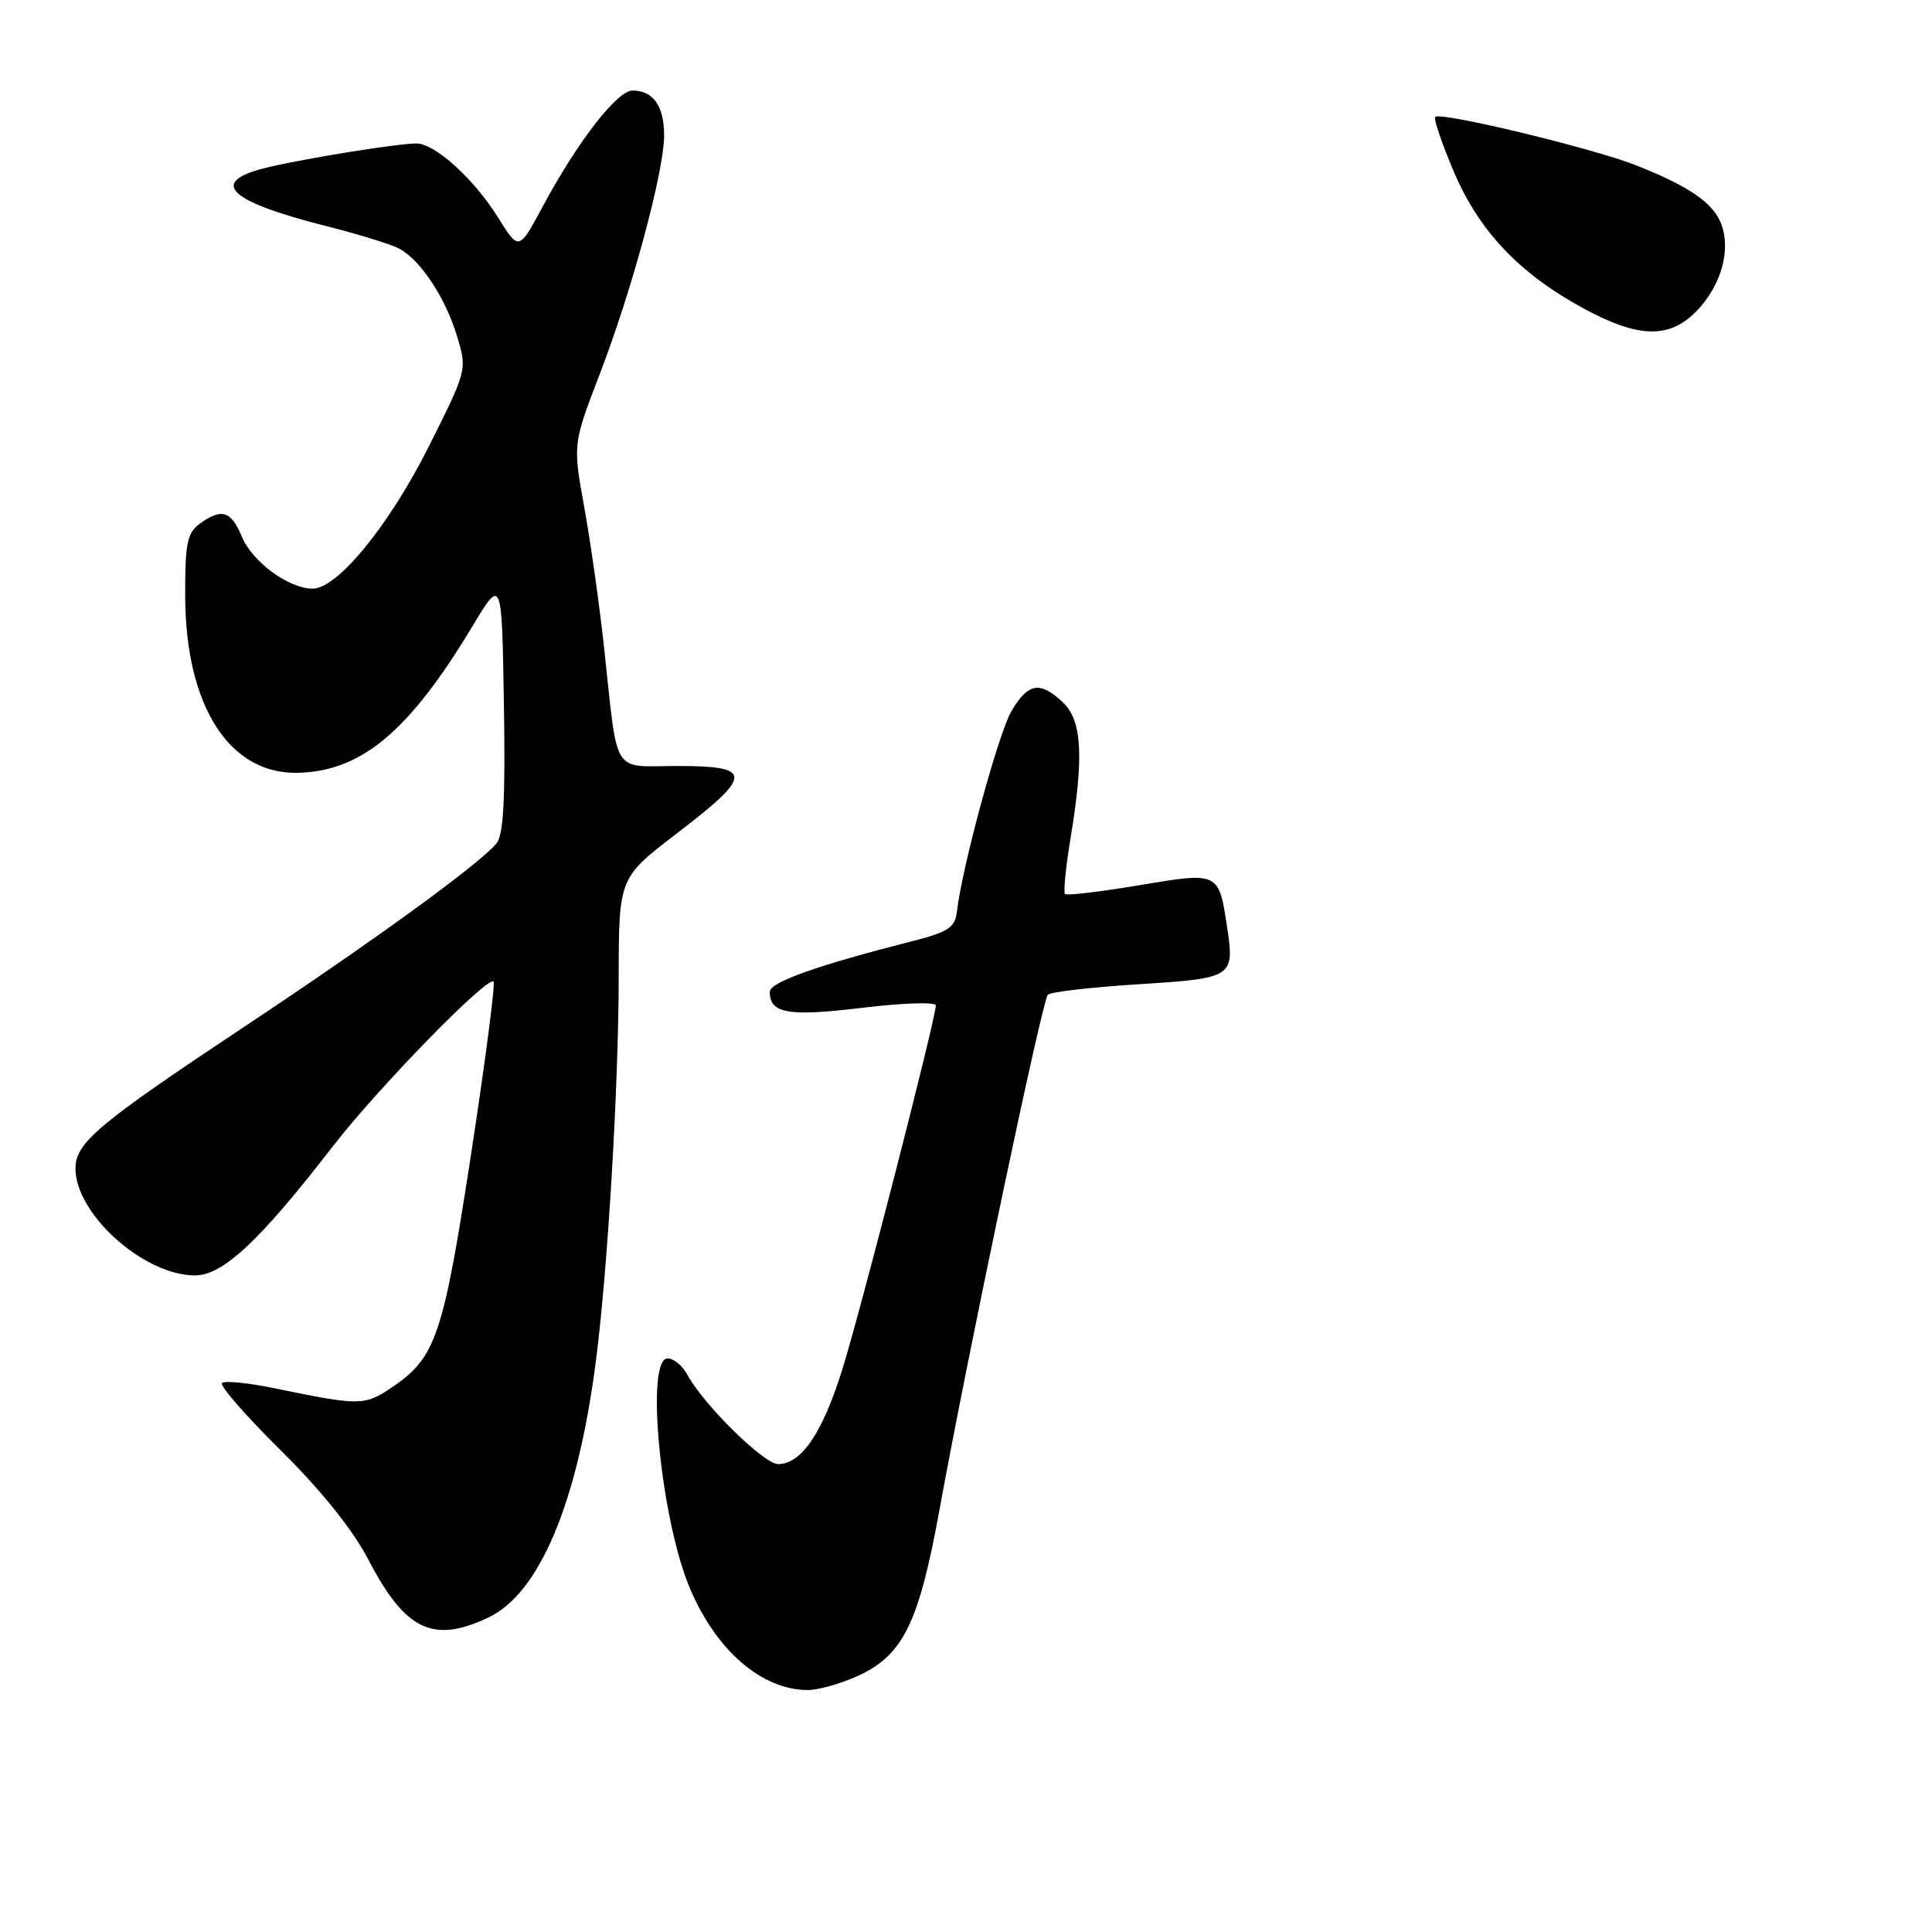 <?xml version="1.0" encoding="UTF-8" standalone="no"?>
<!DOCTYPE svg PUBLIC "-//W3C//DTD SVG 1.1//EN" "http://www.w3.org/Graphics/SVG/1.1/DTD/svg11.dtd" >
<svg xmlns="http://www.w3.org/2000/svg" xmlns:xlink="http://www.w3.org/1999/xlink" version="1.1" viewBox="0 0 256 256">
 <g >
 <path fill="currentColor"
d=" M 113.60 222.10 C 119.67 219.34 121.75 215.12 124.50 199.98 C 128.19 179.67 138.09 132.58 138.84 131.81 C 139.20 131.44 144.60 130.81 150.84 130.42 C 163.45 129.62 163.61 129.52 162.58 122.74 C 161.49 115.53 161.48 115.52 150.88 117.31 C 145.75 118.17 141.36 118.69 141.12 118.46 C 140.89 118.23 141.22 114.90 141.85 111.07 C 143.65 100.20 143.37 95.42 140.81 93.04 C 137.80 90.23 136.29 90.48 134.07 94.13 C 132.36 96.94 127.47 114.87 126.78 120.89 C 126.55 122.89 125.59 123.51 121.00 124.68 C 108.33 127.90 102.00 130.14 102.00 131.42 C 102.00 134.30 104.42 134.72 114.25 133.54 C 119.61 132.89 124.00 132.75 124.00 133.22 C 124.00 134.96 113.95 174.06 111.54 181.68 C 108.93 189.96 106.16 194.00 103.10 194.00 C 101.22 194.00 93.19 186.09 91.10 182.19 C 90.46 180.98 89.27 180.00 88.46 180.00 C 85.49 180.00 87.52 201.12 91.37 210.35 C 94.84 218.64 100.88 223.90 107.00 223.94 C 108.38 223.95 111.34 223.12 113.60 222.10 Z  M 64.73 214.32 C 71.48 211.12 76.52 199.13 78.94 180.50 C 80.52 168.34 81.97 144.04 81.98 129.40 C 82.00 116.31 82.00 116.31 89.75 110.38 C 99.81 102.68 99.82 101.50 89.81 101.50 C 80.92 101.50 81.93 103.15 80.01 85.50 C 79.41 80.00 78.24 71.75 77.41 67.17 C 75.91 58.84 75.91 58.84 79.43 49.67 C 83.76 38.42 87.99 22.73 88.00 17.95 C 88.00 14.05 86.56 12.00 83.81 12.00 C 81.77 12.00 76.54 18.75 71.91 27.37 C 68.75 33.25 68.75 33.25 65.99 28.81 C 62.81 23.71 57.62 19.00 55.17 19.01 C 52.73 19.02 41.24 20.85 35.75 22.11 C 27.46 24.01 29.94 26.60 43.23 29.96 C 47.48 31.03 51.84 32.38 52.91 32.95 C 55.73 34.46 59.04 39.47 60.57 44.58 C 61.90 48.98 61.88 49.07 56.86 59.08 C 51.60 69.58 44.73 78.00 41.42 78.00 C 38.26 77.99 33.43 74.45 32.05 71.12 C 30.62 67.67 29.35 67.29 26.44 69.42 C 24.78 70.64 24.51 72.06 24.54 79.17 C 24.62 93.58 30.42 102.62 39.46 102.40 C 47.90 102.21 54.23 96.90 62.59 83.00 C 66.50 76.50 66.50 76.50 66.77 93.37 C 66.98 105.78 66.72 110.64 65.79 111.75 C 63.51 114.50 49.76 124.50 32.50 135.96 C 12.98 148.92 10.00 151.42 10.00 154.82 C 10.00 160.89 19.07 169.00 25.85 169.00 C 29.52 169.00 34.42 164.42 44.02 152.00 C 50.05 144.19 64.60 129.27 65.40 130.07 C 65.65 130.32 64.31 140.61 62.42 152.93 C 58.73 177.01 57.75 179.90 51.95 183.82 C 48.29 186.29 47.74 186.30 36.26 183.93 C 32.83 183.23 29.74 182.92 29.41 183.26 C 29.07 183.59 32.58 187.61 37.20 192.18 C 42.62 197.55 46.76 202.71 48.85 206.73 C 53.71 216.05 57.39 217.81 64.73 214.32 Z  M 224.97 41.04 C 228.12 37.67 229.36 33.09 228.07 29.67 C 227.00 26.88 223.85 24.70 216.78 21.90 C 211.10 19.65 190.89 14.78 190.17 15.49 C 189.94 15.73 191.04 18.98 192.62 22.71 C 195.96 30.59 201.33 36.26 209.81 40.86 C 217.23 44.88 221.33 44.93 224.97 41.04 Z "/>
</g>
</svg>